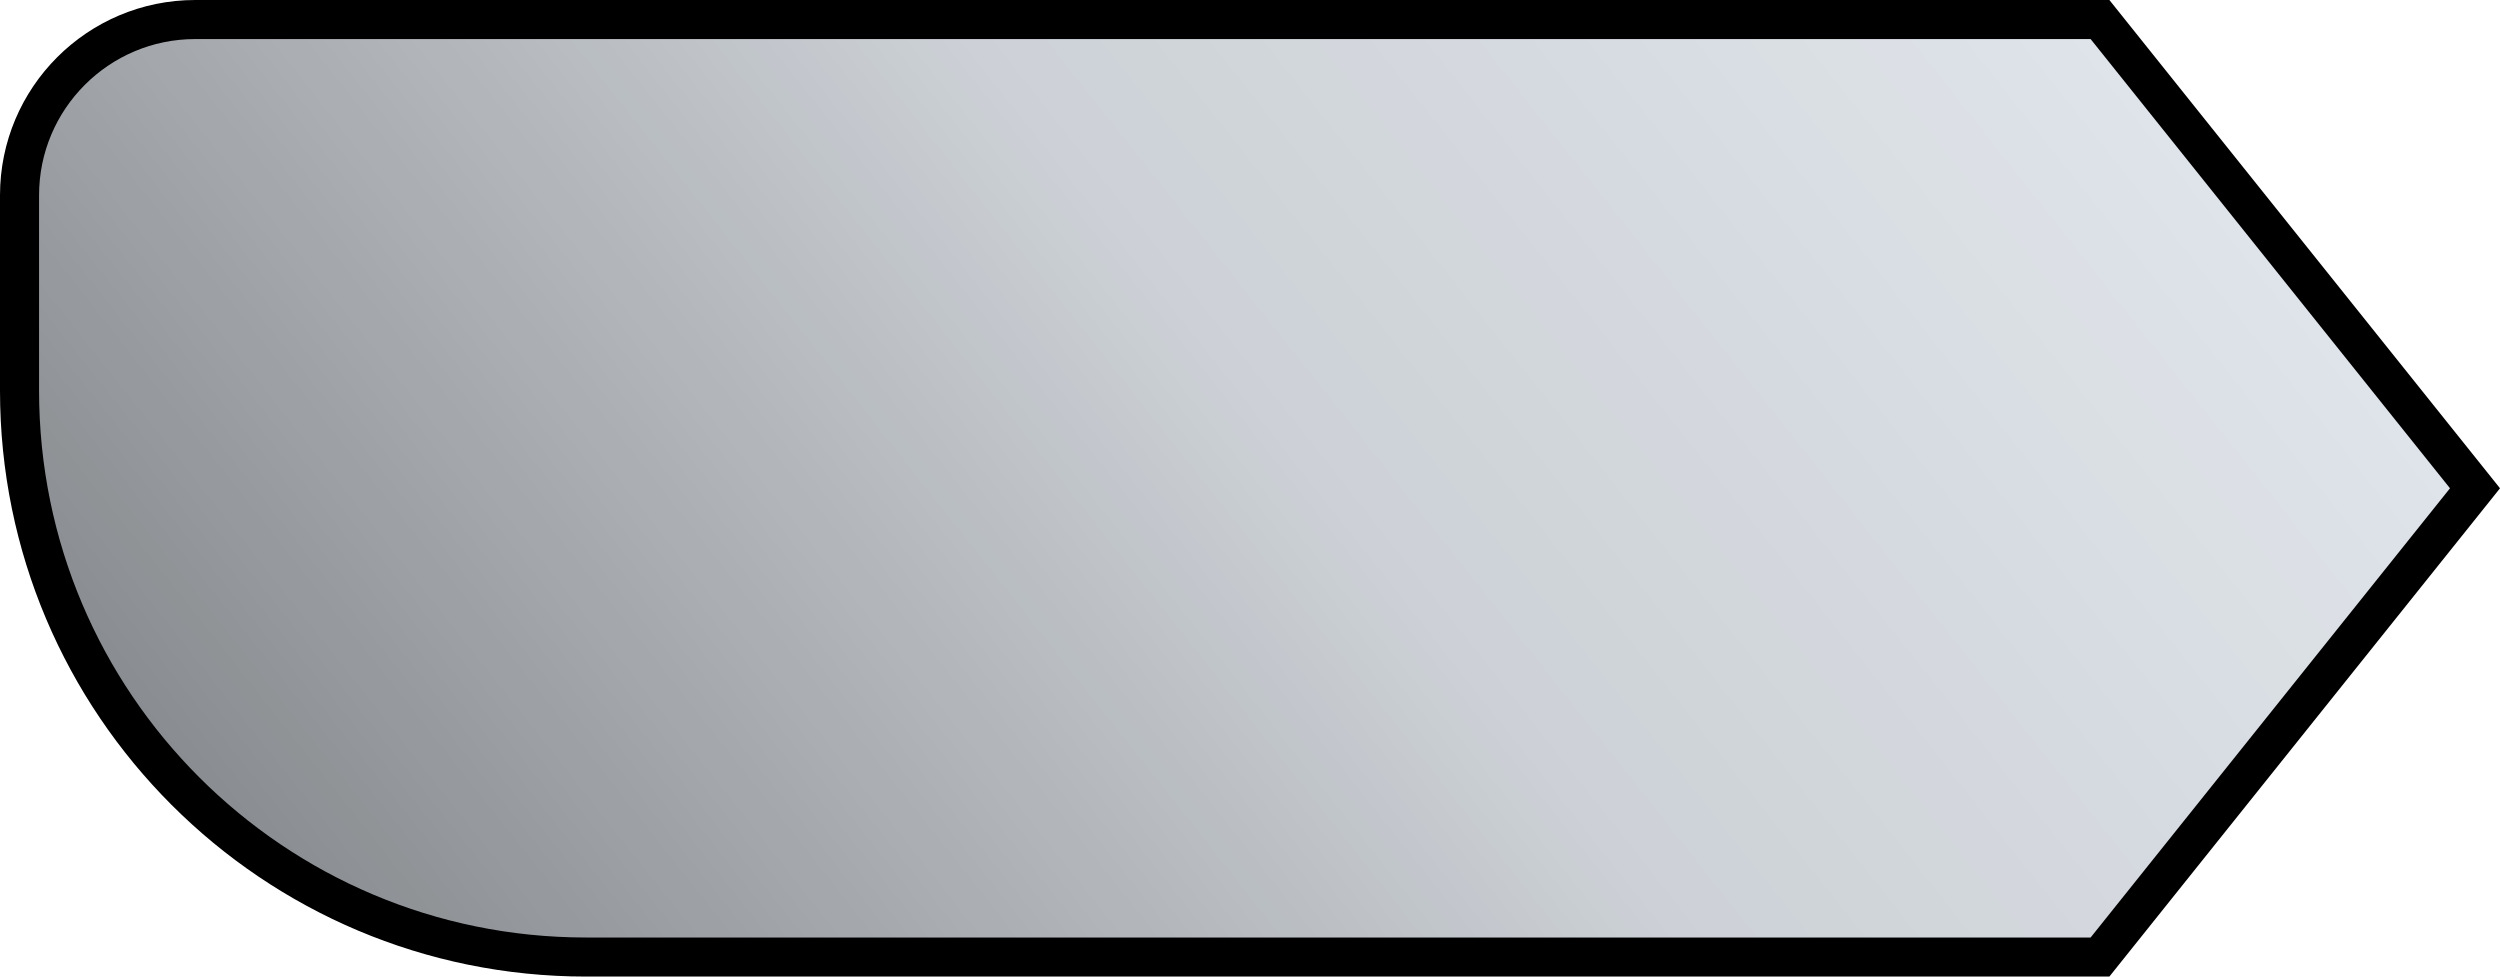 <svg xmlns="http://www.w3.org/2000/svg" width="64" height="25" viewBox="0 0 64 25" fill="none">
    <path d="M0.5 5C0.5 2.515 2.515 0.5 5 0.5H53.76L63.36 12.5L53.76 24.5H15C6.992 24.5 0.5 18.008 0.5 10V5Z" fill="#DFE4EA"/>
    <path d="M0.5 5C0.5 2.515 2.515 0.5 5 0.5H53.76L63.36 12.5L53.76 24.5H15C6.992 24.5 0.5 18.008 0.5 10V5Z" fill="url(#paint0_linear_36_22498)" fill-opacity="0.4"/>
    <path d="M0.5 5C0.5 2.515 2.515 0.5 5 0.5H53.76L63.36 12.5L53.76 24.5H15C6.992 24.5 0.5 18.008 0.5 10V5Z" stroke="black"/>
    <defs>
        <linearGradient id="paint0_linear_36_22498" x1="52.961" y1="4.4975e-06" x2="12.649" y2="31.933" gradientUnits="userSpaceOnUse">
            <stop stop-opacity="0"/>
            <stop offset="0.441" stop-opacity="0.205"/>
            <stop offset="1"/>
            <stop offset="1" stop-opacity="0"/>
        </linearGradient>
    </defs>
</svg>